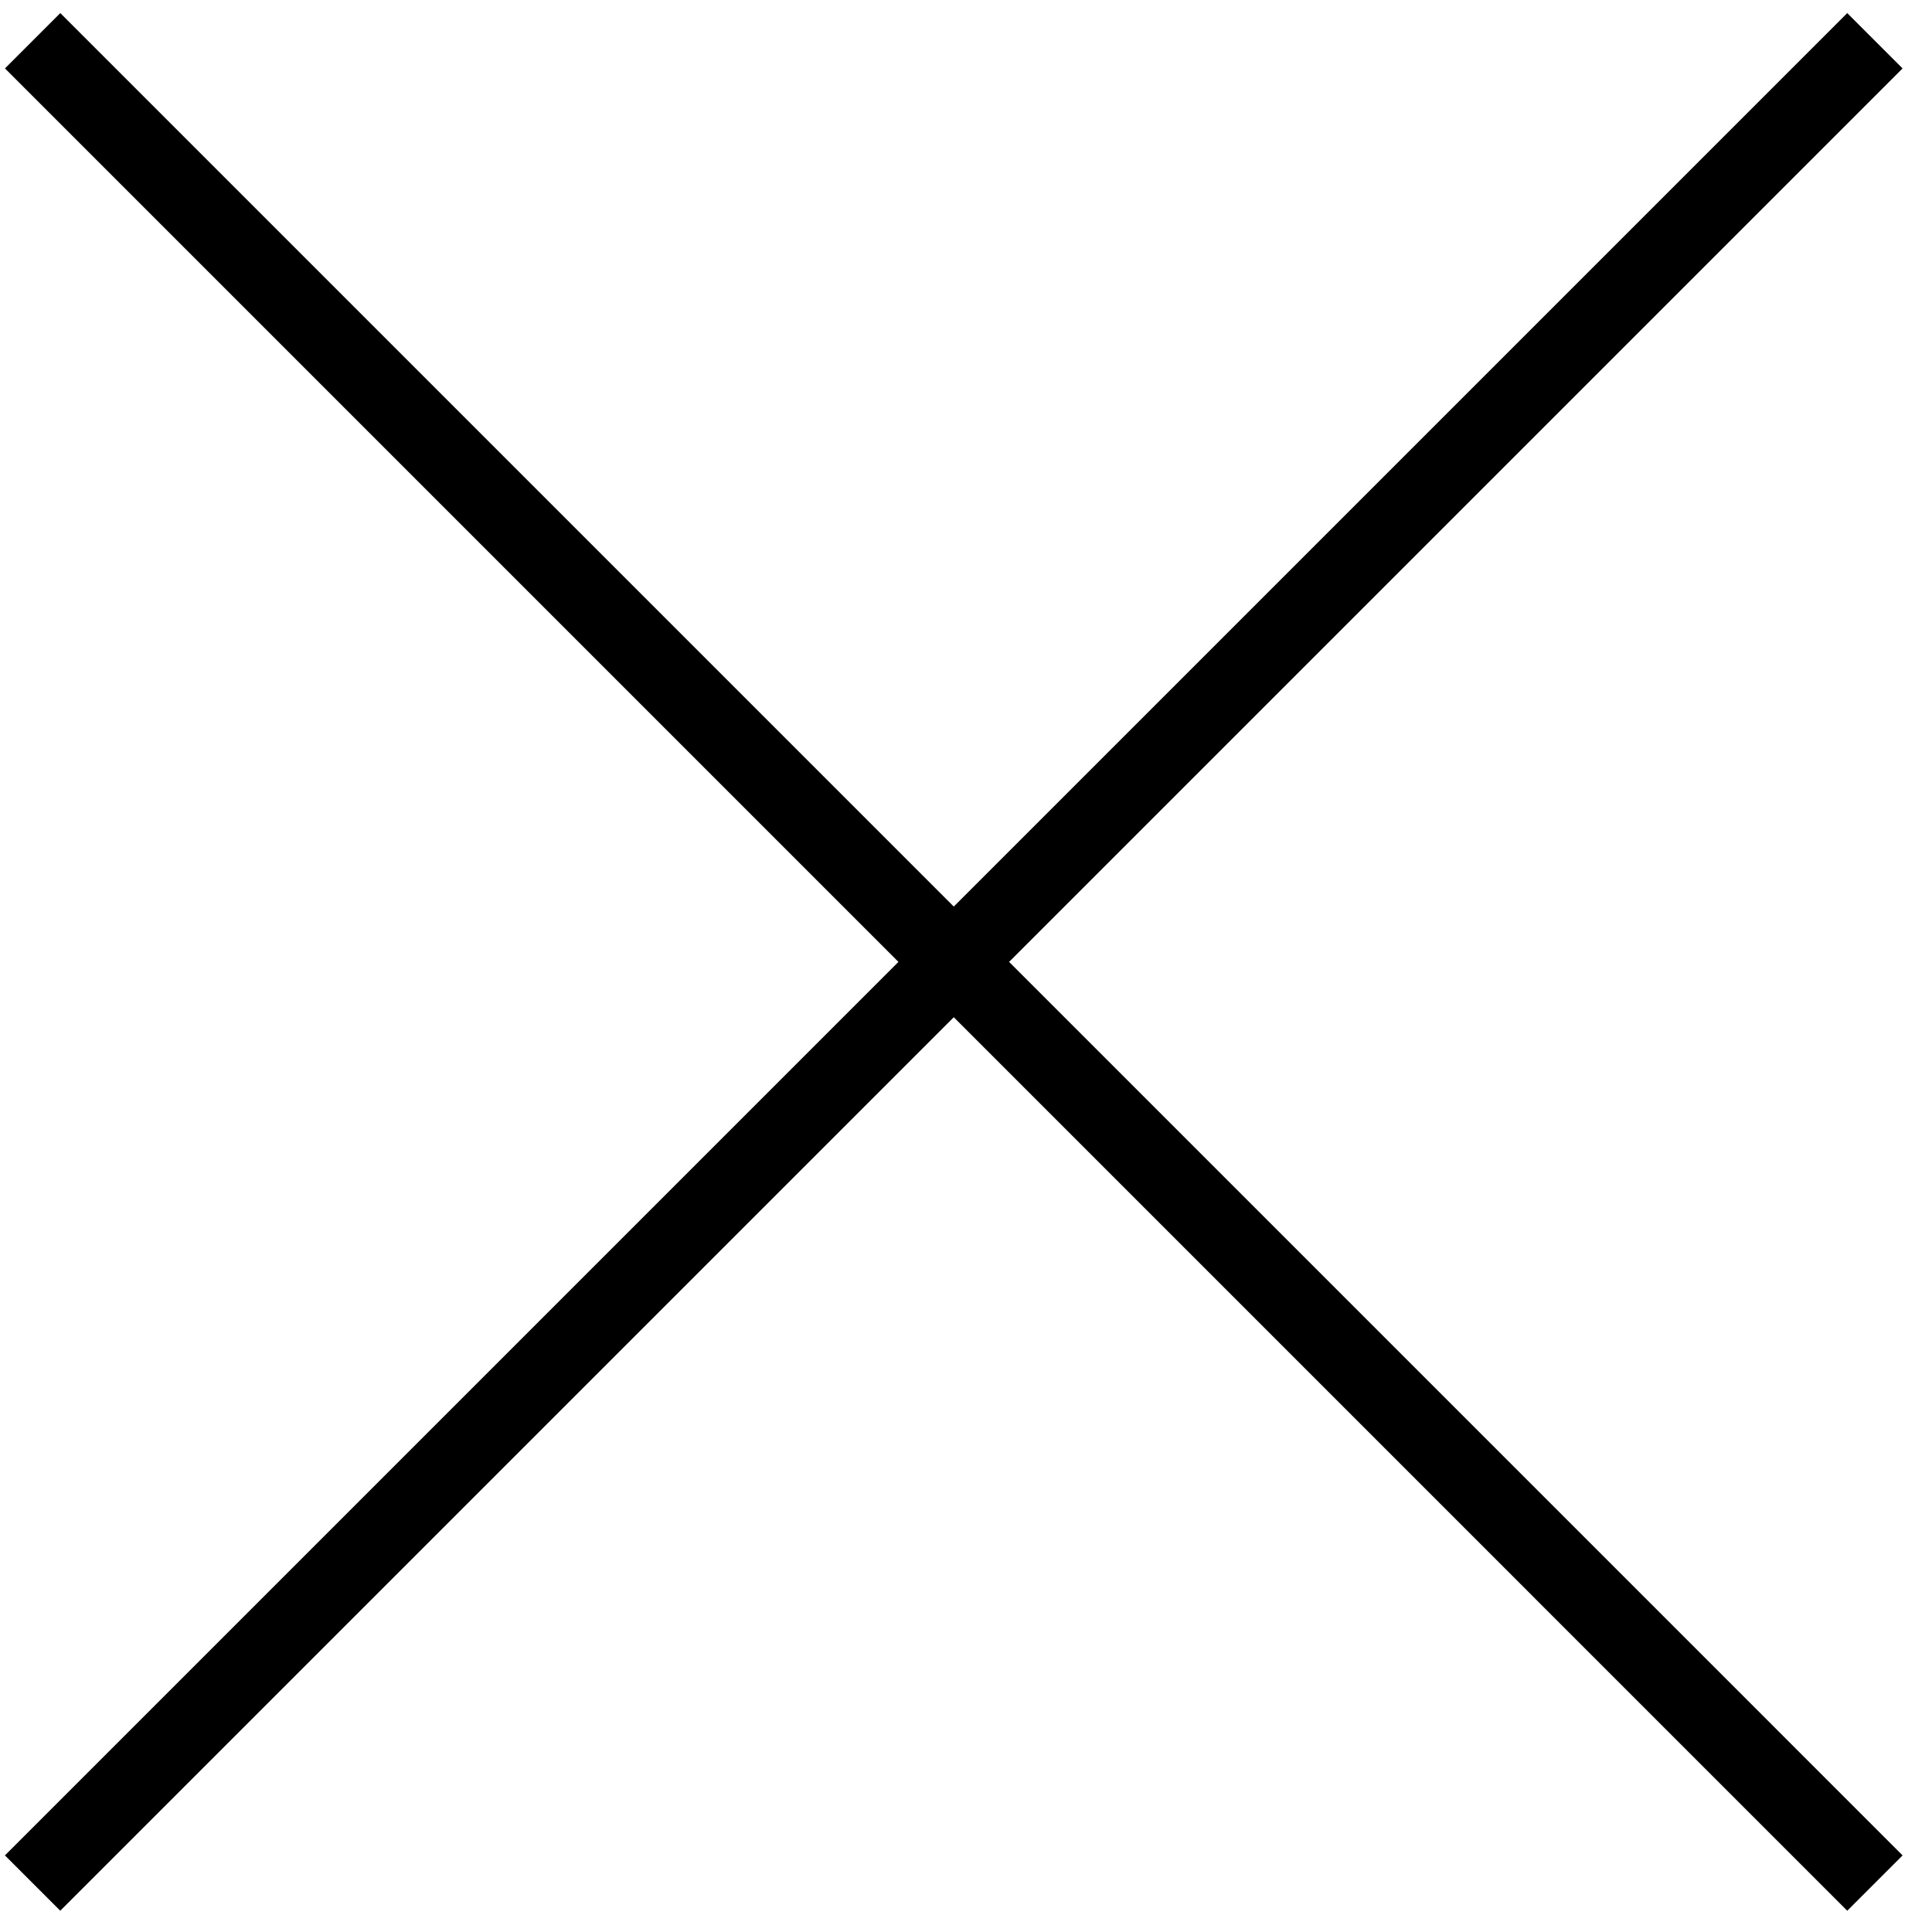 <?xml version="1.0" encoding="utf-8"?>
<!-- Generator: Adobe Illustrator 16.0.0, SVG Export Plug-In . SVG Version: 6.00 Build 0)  -->
<!DOCTYPE svg PUBLIC "-//W3C//DTD SVG 1.1//EN" "http://www.w3.org/Graphics/SVG/1.1/DTD/svg11.dtd">
<svg version="1.1" id="Layer_1" xmlns="http://www.w3.org/2000/svg" xmlns:xlink="http://www.w3.org/1999/xlink" x="0px" y="0px"
	 width="79.001px" height="79.001px" viewBox="70.5 -52.833 79.001 79.001" enable-background="new 70.5 -52.833 79.001 79.001"
	 xml:space="preserve">
<line fill="none" stroke="#000" stroke-width="3.2" stroke-miterlimit="10" x1="71.834" y1="-51.167" x2="147.167" y2="24.167"/>
<line fill="none" stroke="#000" stroke-width="3.2" stroke-miterlimit="10" x1="147.166" y1="-51.166" x2="71.833" y2="24.167"/>
</svg>
